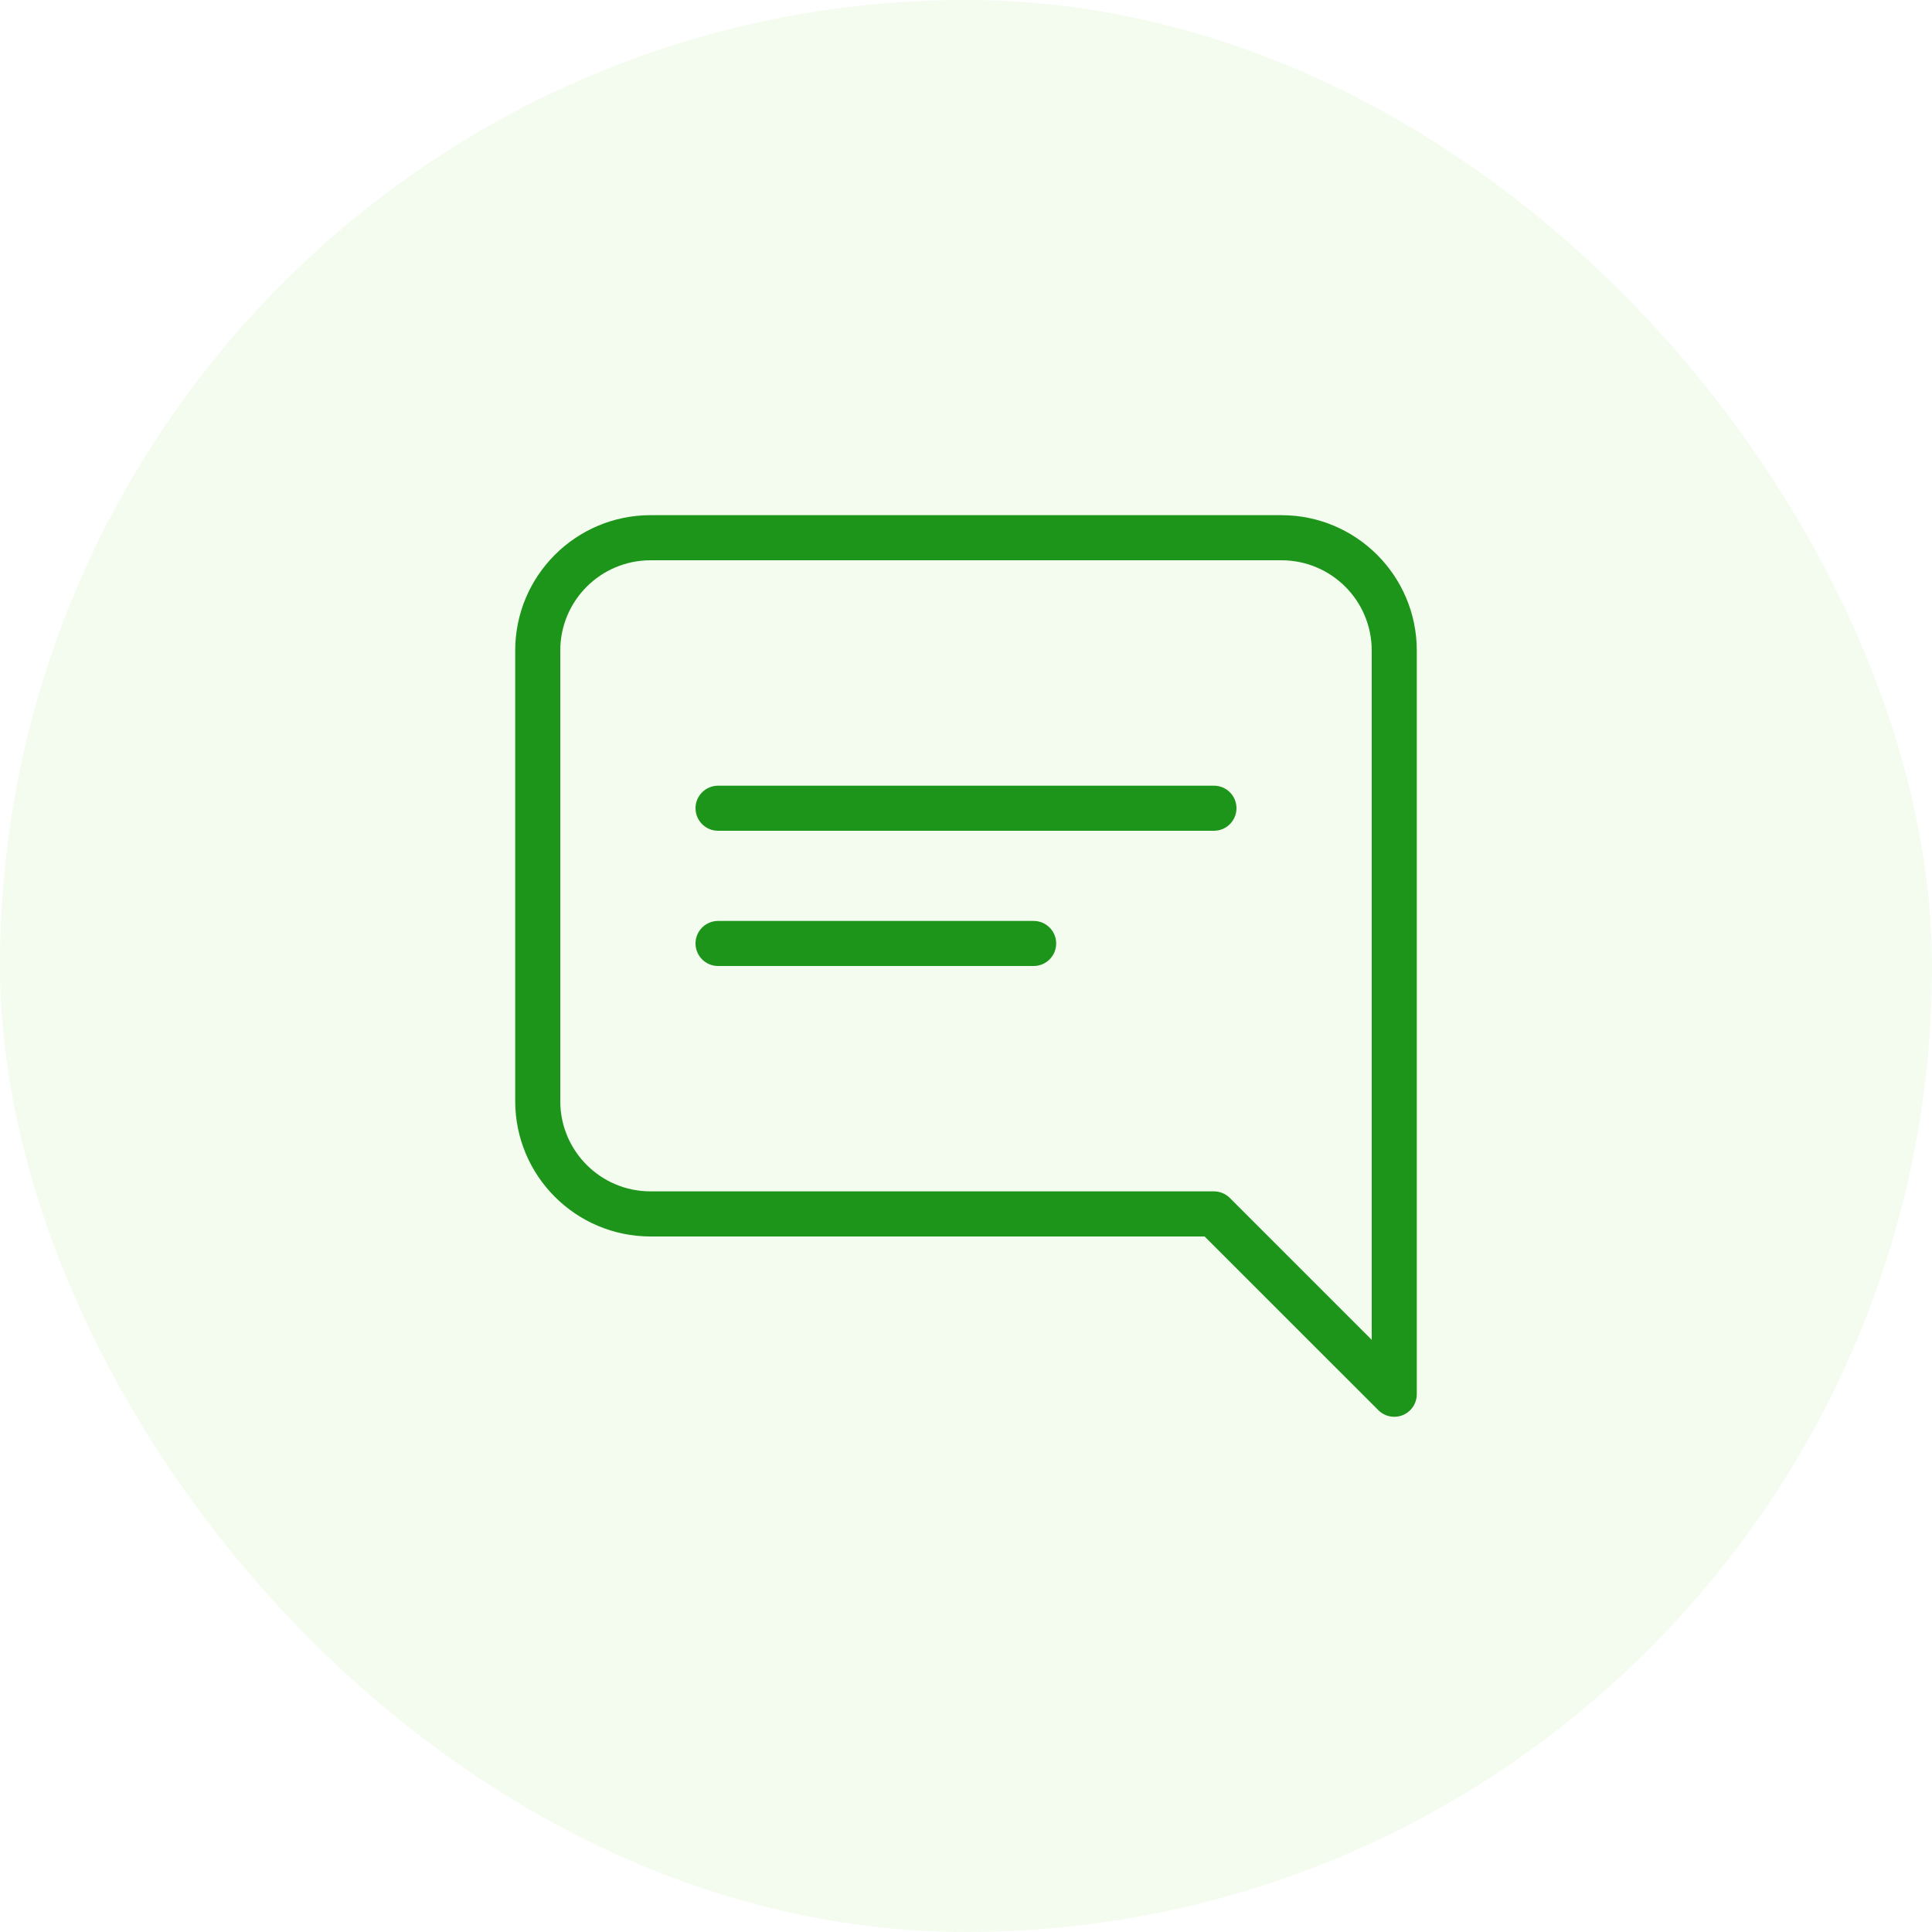 <svg width="40" height="40" viewBox="0 0 40 40" fill="none" xmlns="http://www.w3.org/2000/svg">
<rect opacity="0.1" width="40" height="40" rx="20" fill="#88DF52"/>
<g clip-path="url(#clip0_517_4388)">
<path d="M25.133 16.267H14.867C14.609 16.267 14.4 16.476 14.4 16.733C14.4 16.991 14.609 17.2 14.867 17.2H25.133C25.391 17.2 25.6 16.991 25.6 16.733C25.6 16.476 25.391 16.267 25.133 16.267ZM21.4 19.067H14.867C14.609 19.067 14.4 19.276 14.4 19.533C14.4 19.791 14.609 20 14.867 20H18.133H21.4C21.658 20 21.867 19.791 21.867 19.533C21.867 19.276 21.658 19.067 21.4 19.067ZM26.533 10.666H13.467C11.921 10.668 10.668 11.921 10.667 13.466V22.8C10.668 24.346 11.921 25.598 13.467 25.6H24.94L28.537 29.196C28.624 29.284 28.743 29.333 28.867 29.333C29.125 29.333 29.333 29.124 29.333 28.866V13.466C29.332 11.921 28.079 10.668 26.533 10.666ZM28.4 27.74L25.463 24.803C25.376 24.716 25.257 24.666 25.133 24.666H13.467C12.436 24.665 11.601 23.83 11.6 22.8V13.466C11.601 12.436 12.436 11.601 13.467 11.6H26.533C27.564 11.601 28.399 12.436 28.4 13.466V27.74Z" fill="#1D951B"/>
</g>
<defs>
<clipPath id="clip0_517_4388">
<rect width="22.4" height="22.4" fill="white" transform="translate(8.8 8.8)"/>
</clipPath>
</defs>
</svg>

